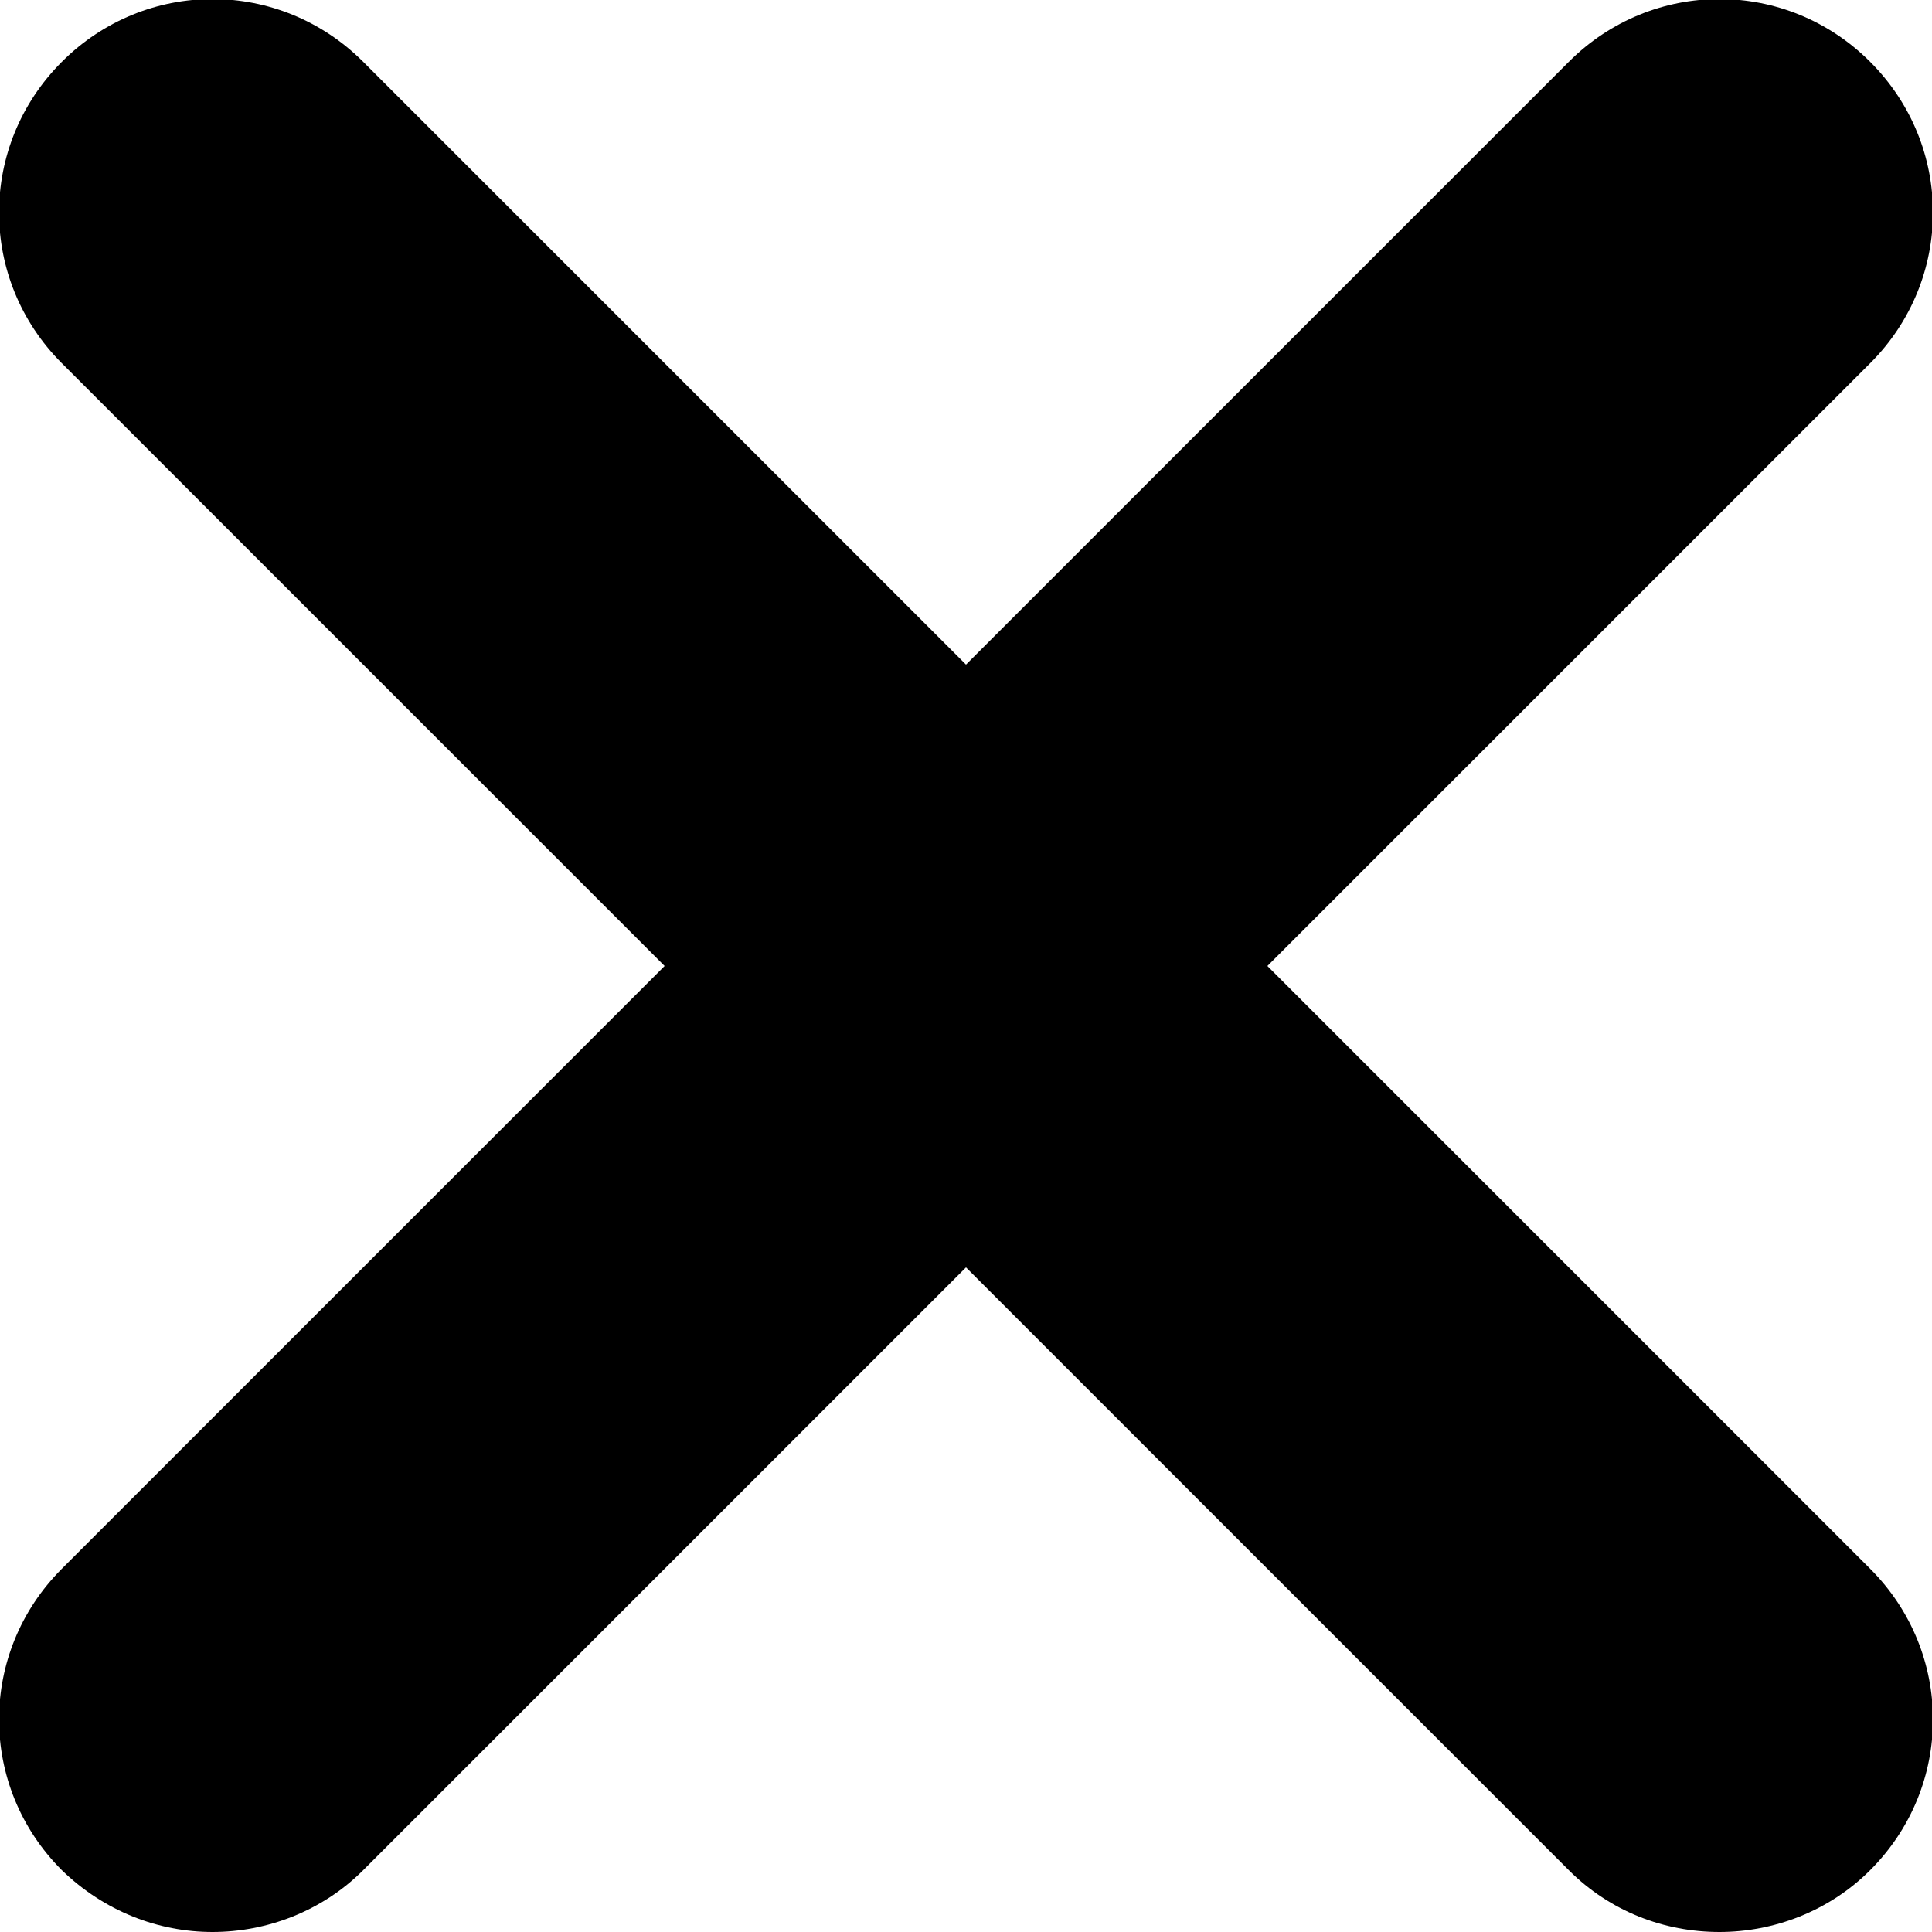 <?xml version="1.0" encoding="utf-8"?>
<!-- Generator: Adobe Illustrator 24.3.0, SVG Export Plug-In . SVG Version: 6.00 Build 0)  -->
<svg version="1.1" id="Layer_1" xmlns="http://www.w3.org/2000/svg" xmlns:xlink="http://www.w3.org/1999/xlink" x="0px" y="0px"
	 viewBox="0 0 15 15" style="enable-background:new 0 0 15 15;" xml:space="preserve">
<style type="text/css">
	.st0{fill:none;stroke:#000000;stroke-width:2;stroke-linecap:round;stroke-linejoin:round;stroke-miterlimit:10;}
	.st1{fill:#FFFFFF;}
	.st2{fill:#747373;}
	.st3{fill:#DD052B;}
	.st4{fill:#FFFFFF;stroke:#000000;stroke-miterlimit:10;stroke-dasharray:4;}
	.st5{fill:none;stroke:#000000;stroke-miterlimit:10;}
	.st6{fill:none;stroke:#000000;stroke-miterlimit:10;stroke-dasharray:4,4;}
	.st7{fill:#010101;}
	.st8{fill:#292A2A;}
	.st9{fill:#FEFEFE;}
	.st10{fill:#FF0000;}
	.st11{fill:none;stroke:#000000;stroke-width:2;stroke-linejoin:round;stroke-miterlimit:10;}
	.st12{fill:#FFFFFF;stroke:#000000;stroke-width:1.922;stroke-linecap:round;stroke-linejoin:round;stroke-miterlimit:10;}
	.st13{fill:#FFFFFF;stroke:#000000;stroke-width:2;stroke-linecap:round;stroke-linejoin:round;stroke-miterlimit:10;}
	.st14{fill:#E6E6E6;}
	.st15{fill-rule:evenodd;clip-rule:evenodd;}
	.st16{enable-background:new    ;}
</style>
<path d="M9.84,7.5l4.68-4.68c0.65-0.65,0.65-1.69,0-2.34c-0.65-0.65-1.69-0.65-2.34,0L7.5,5.16L2.82,0.48
	c-0.65-0.65-1.69-0.65-2.34,0s-0.65,1.69,0,2.34L5.16,7.5l-4.68,4.68c-0.65,0.65-0.65,1.69,0,2.34C0.81,14.84,1.23,15,1.65,15
	s0.85-0.16,1.17-0.48L7.5,9.84l4.68,4.68C12.5,14.84,12.92,15,13.35,15c0.42,0,0.85-0.16,1.17-0.48c0.65-0.65,0.65-1.69,0-2.34
	L9.84,7.5z"/>
</svg>
